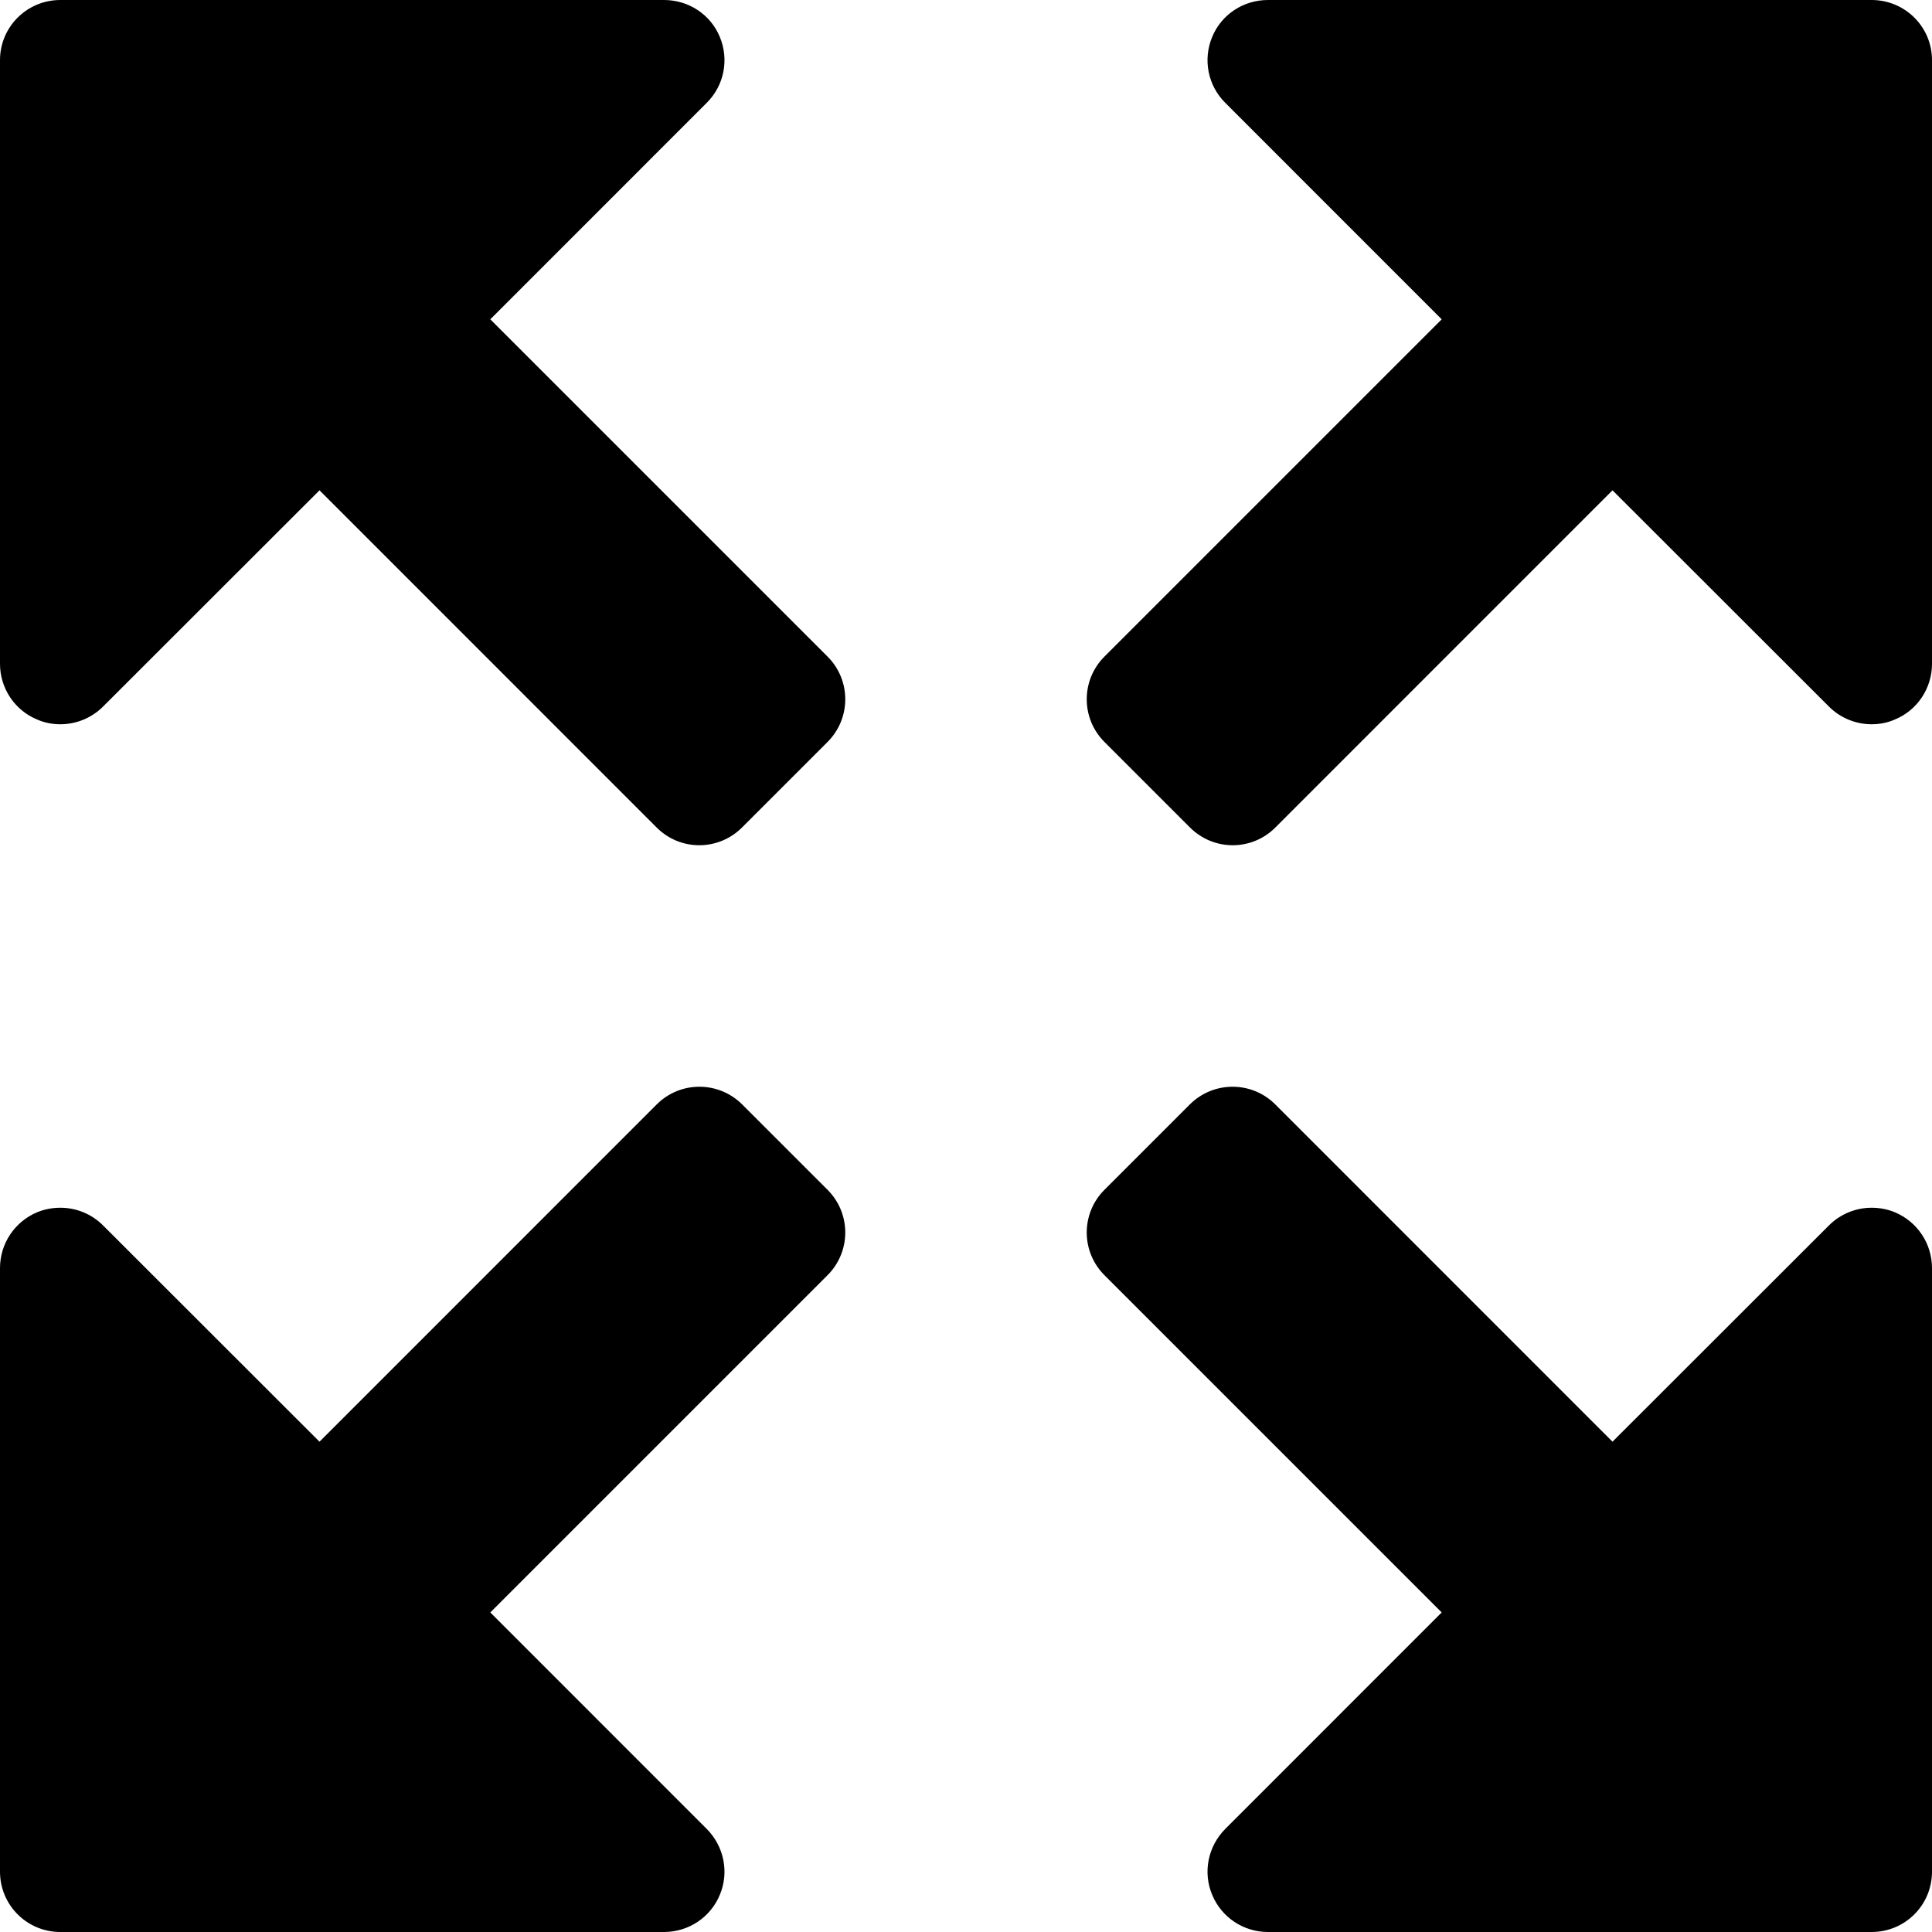 <?xml version="1.0" encoding="utf-8"?>
<!-- Generator: Adobe Illustrator 15.1.0, SVG Export Plug-In  -->
<!DOCTYPE svg PUBLIC "-//W3C//DTD SVG 1.1//EN" "http://www.w3.org/Graphics/SVG/1.1/DTD/svg11.dtd">
<svg version="1.1"
	 xmlns="http://www.w3.org/2000/svg" xmlns:xlink="http://www.w3.org/1999/xlink" xmlns:a="http://ns.adobe.com/AdobeSVGViewerExtensions/3.0/"
	 x="0px" y="0px" width="32px" height="32px" viewBox="0 0 32 32" overflow="visible" enable-background="new 0 0 32 32"
	 xml:space="preserve">
<defs>
</defs>
<path d="M12.293,18.293c-0.393-0.391-1.025-0.391-1.416,0l-5.585,5.586l-3.585-3.582C1.516,20.105,1.26,20.004,1,20.004
	c-0.129,0-0.259,0.023-0.383,0.074C0.243,20.234,0,20.598,0,21.004V31c0,0.555,0.447,1,1,1h9.999c0.404,0,0.77-0.242,0.924-0.617
	c0.156-0.371,0.07-0.801-0.217-1.09l-3.585-3.586l5.586-5.586c0.391-0.391,0.391-1.023,0-1.414L12.293,18.293z"/>
<path d="M31.383,20.078c-0.124-0.051-0.254-0.074-0.383-0.074c-0.26,0-0.516,0.102-0.707,0.293l-3.585,3.582l-5.585-5.586
	c-0.391-0.391-1.023-0.391-1.416,0l-1.414,1.414c-0.391,0.391-0.391,1.023,0,1.414l5.586,5.586l-3.585,3.586
	c-0.287,0.289-0.373,0.719-0.217,1.09C20.231,31.758,20.597,32,21.001,32H31c0.553,0,1-0.445,1-1v-9.996
	C32,20.598,31.757,20.234,31.383,20.078z"/>
<path d="M8.121,5.289l3.585-3.586c0.287-0.285,0.373-0.715,0.217-1.09C11.769,0.238,11.403,0,10.999,0H1C0.447,0,0,0.445,0,0.996v10
	c0,0.402,0.243,0.77,0.617,0.922C0.741,11.973,0.871,11.996,1,11.996c0.26,0,0.516-0.102,0.707-0.293l3.585-3.582l5.585,5.586
	c0.391,0.391,1.023,0.391,1.416-0.004l1.414-1.414c0.391-0.391,0.391-1.023,0-1.414L8.121,5.289z"/>
<path d="M31,0h-9.999c-0.404,0-0.77,0.238-0.924,0.613c-0.156,0.375-0.07,0.805,0.217,1.09l3.585,3.586l-5.586,5.586
	c-0.391,0.391-0.391,1.023,0,1.414l1.414,1.414c0.393,0.395,1.025,0.395,1.416,0.004l5.585-5.586l3.585,3.582
	c0.191,0.191,0.447,0.293,0.707,0.293c0.129,0,0.259-0.023,0.383-0.078C31.757,11.766,32,11.398,32,10.996v-10
	C32,0.445,31.553,0,31,0z"/>
</svg>
